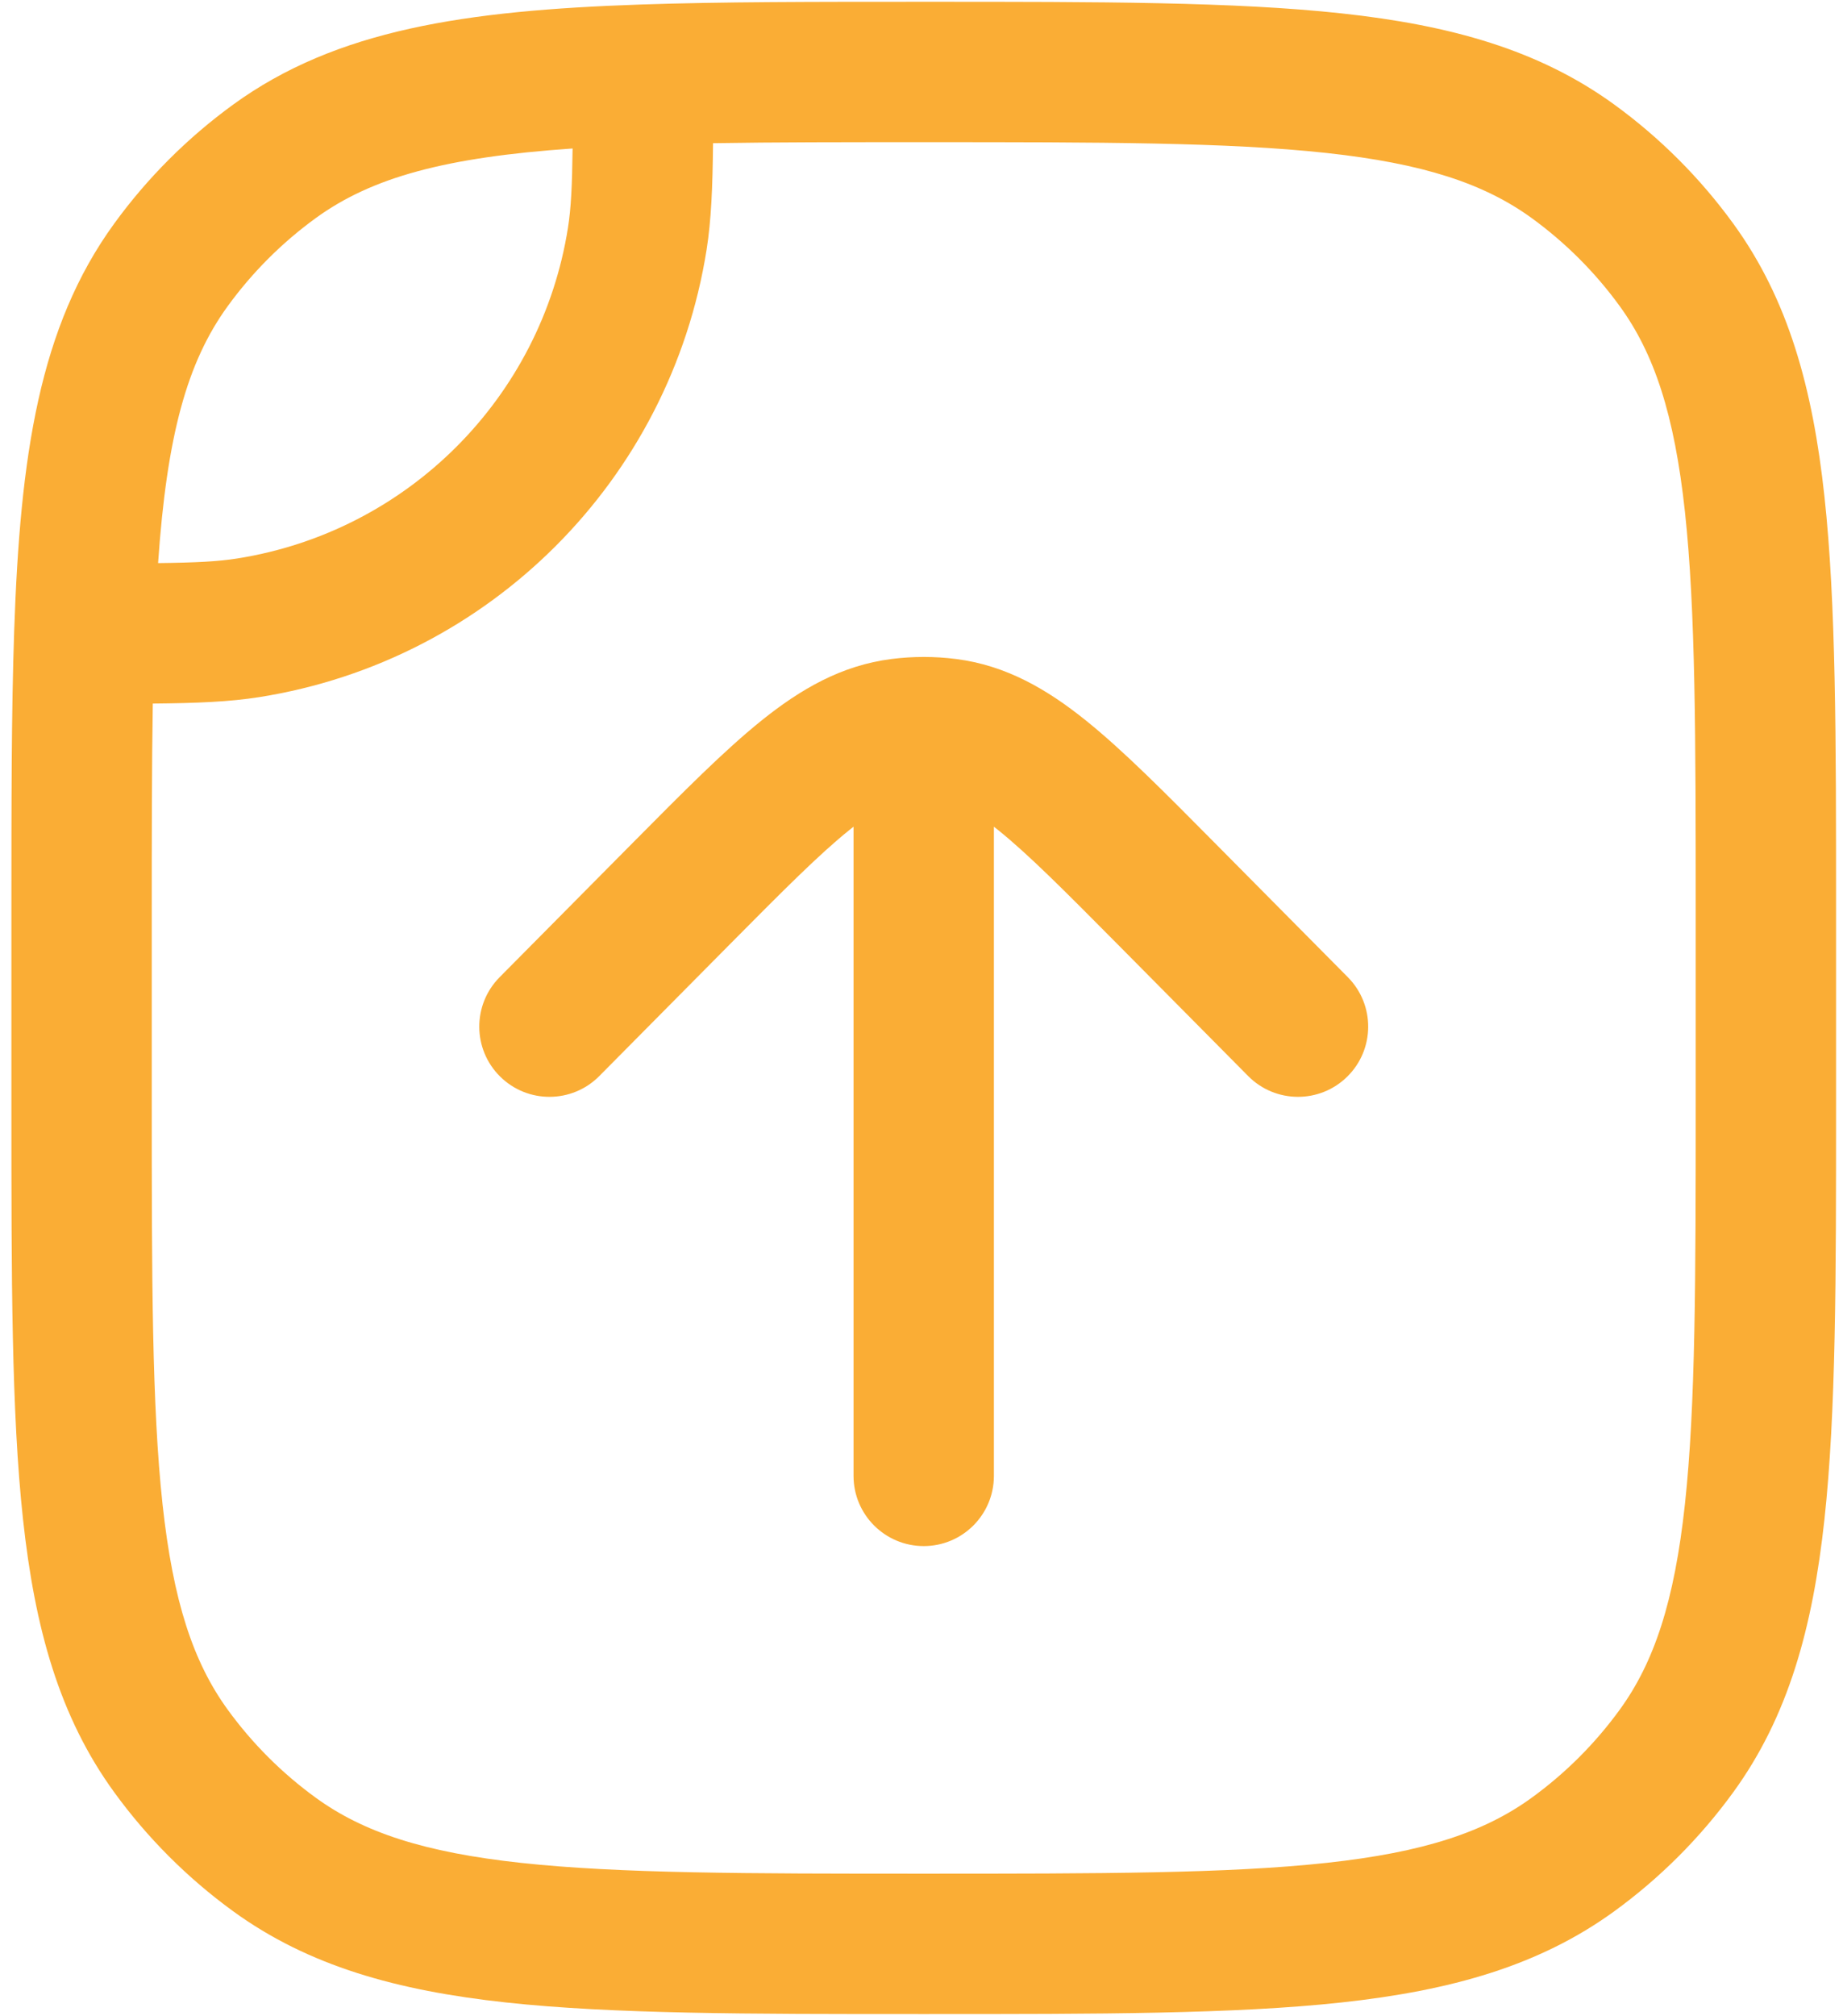 <svg width="64" height="70" viewBox="0 0 64 70" fill="none" xmlns="http://www.w3.org/2000/svg">
<path d="M34.656 28.813C34.608 28.774 34.561 28.737 34.514 28.701V51.239C34.514 52.585 33.423 53.676 32.078 53.676C30.732 53.676 29.64 52.585 29.64 51.239V28.701C29.594 28.737 29.547 28.774 29.499 28.813C28.451 29.655 27.205 30.907 25.353 32.775L20.811 37.358C19.864 38.314 18.321 38.321 17.365 37.373C16.409 36.426 16.402 34.883 17.349 33.927L21.99 29.244C23.717 27.502 25.157 26.049 26.447 25.013C27.8 23.926 29.222 23.099 30.955 22.879C31.7 22.784 32.455 22.784 33.2 22.879C34.933 23.099 36.355 23.926 37.708 25.013C38.998 26.049 40.438 27.502 42.164 29.244L46.806 33.927C47.753 34.883 47.746 36.426 46.79 37.373C45.834 38.321 44.291 38.314 43.344 37.358L38.802 32.775C36.95 30.907 35.704 29.655 34.656 28.813Z" fill="#FAAD35"/>
<path fill-rule="evenodd" clip-rule="evenodd" d="M56.057 3.63C53.437 1.727 50.368 0.874 46.581 0.464C42.87 0.062 38.192 0.062 32.225 0.062H32.042C28.272 0.062 25.031 0.062 22.246 0.157C16.159 0.366 11.684 1.025 8.098 3.63C6.512 4.783 5.117 6.178 3.965 7.764C1.359 11.35 0.7 15.824 0.492 21.912C0.396 24.697 0.396 27.938 0.396 31.707V38.389C0.396 44.356 0.396 49.034 0.799 52.745C1.209 56.532 2.061 59.601 3.965 62.221C5.117 63.807 6.512 65.202 8.098 66.355C10.718 68.258 13.787 69.11 17.574 69.521C21.285 69.923 25.963 69.923 31.93 69.923H32.225C38.192 69.923 42.87 69.923 46.581 69.521C50.368 69.11 53.437 68.258 56.057 66.355C57.643 65.202 59.038 63.807 60.19 62.221C62.094 59.601 62.946 56.532 63.356 52.745C63.759 49.034 63.759 44.356 63.759 38.389V31.596C63.759 25.629 63.759 20.951 63.356 17.24C62.946 13.452 62.094 10.384 60.19 7.764C59.038 6.178 57.643 4.783 56.057 3.63ZM32.078 4.936C38.224 4.936 42.638 4.939 46.056 5.31C49.429 5.675 51.541 6.374 53.192 7.573C54.364 8.425 55.395 9.456 56.247 10.629C57.446 12.279 58.145 14.392 58.511 17.765C58.881 21.183 58.885 25.597 58.885 31.743V38.242C58.885 44.388 58.881 48.802 58.511 52.22C58.145 55.593 57.446 57.706 56.247 59.356C55.395 60.529 54.364 61.56 53.192 62.411C51.541 63.611 49.429 64.31 46.056 64.675C42.638 65.045 38.224 65.049 32.078 65.049C25.931 65.049 21.517 65.045 18.099 64.675C14.726 64.31 12.614 63.611 10.963 62.411C9.791 61.56 8.76 60.529 7.908 59.356C6.709 57.706 6.01 55.593 5.644 52.22C5.274 48.802 5.27 44.388 5.27 38.242V31.743C5.27 28.986 5.271 26.571 5.306 24.426C6.848 24.412 7.983 24.364 9.006 24.202C17 22.936 23.27 16.666 24.537 8.671C24.698 7.649 24.746 6.513 24.761 4.971C26.905 4.936 29.321 4.936 32.078 4.936ZM8.243 19.388C7.577 19.494 6.805 19.534 5.49 19.549C5.794 15.129 6.493 12.576 7.908 10.629C8.76 9.456 9.791 8.425 10.963 7.573C12.911 6.158 15.463 5.46 19.884 5.155C19.868 6.471 19.828 7.242 19.723 7.909C18.787 13.818 14.152 18.452 8.243 19.388Z" fill="#FAAD35"/>
</svg>
